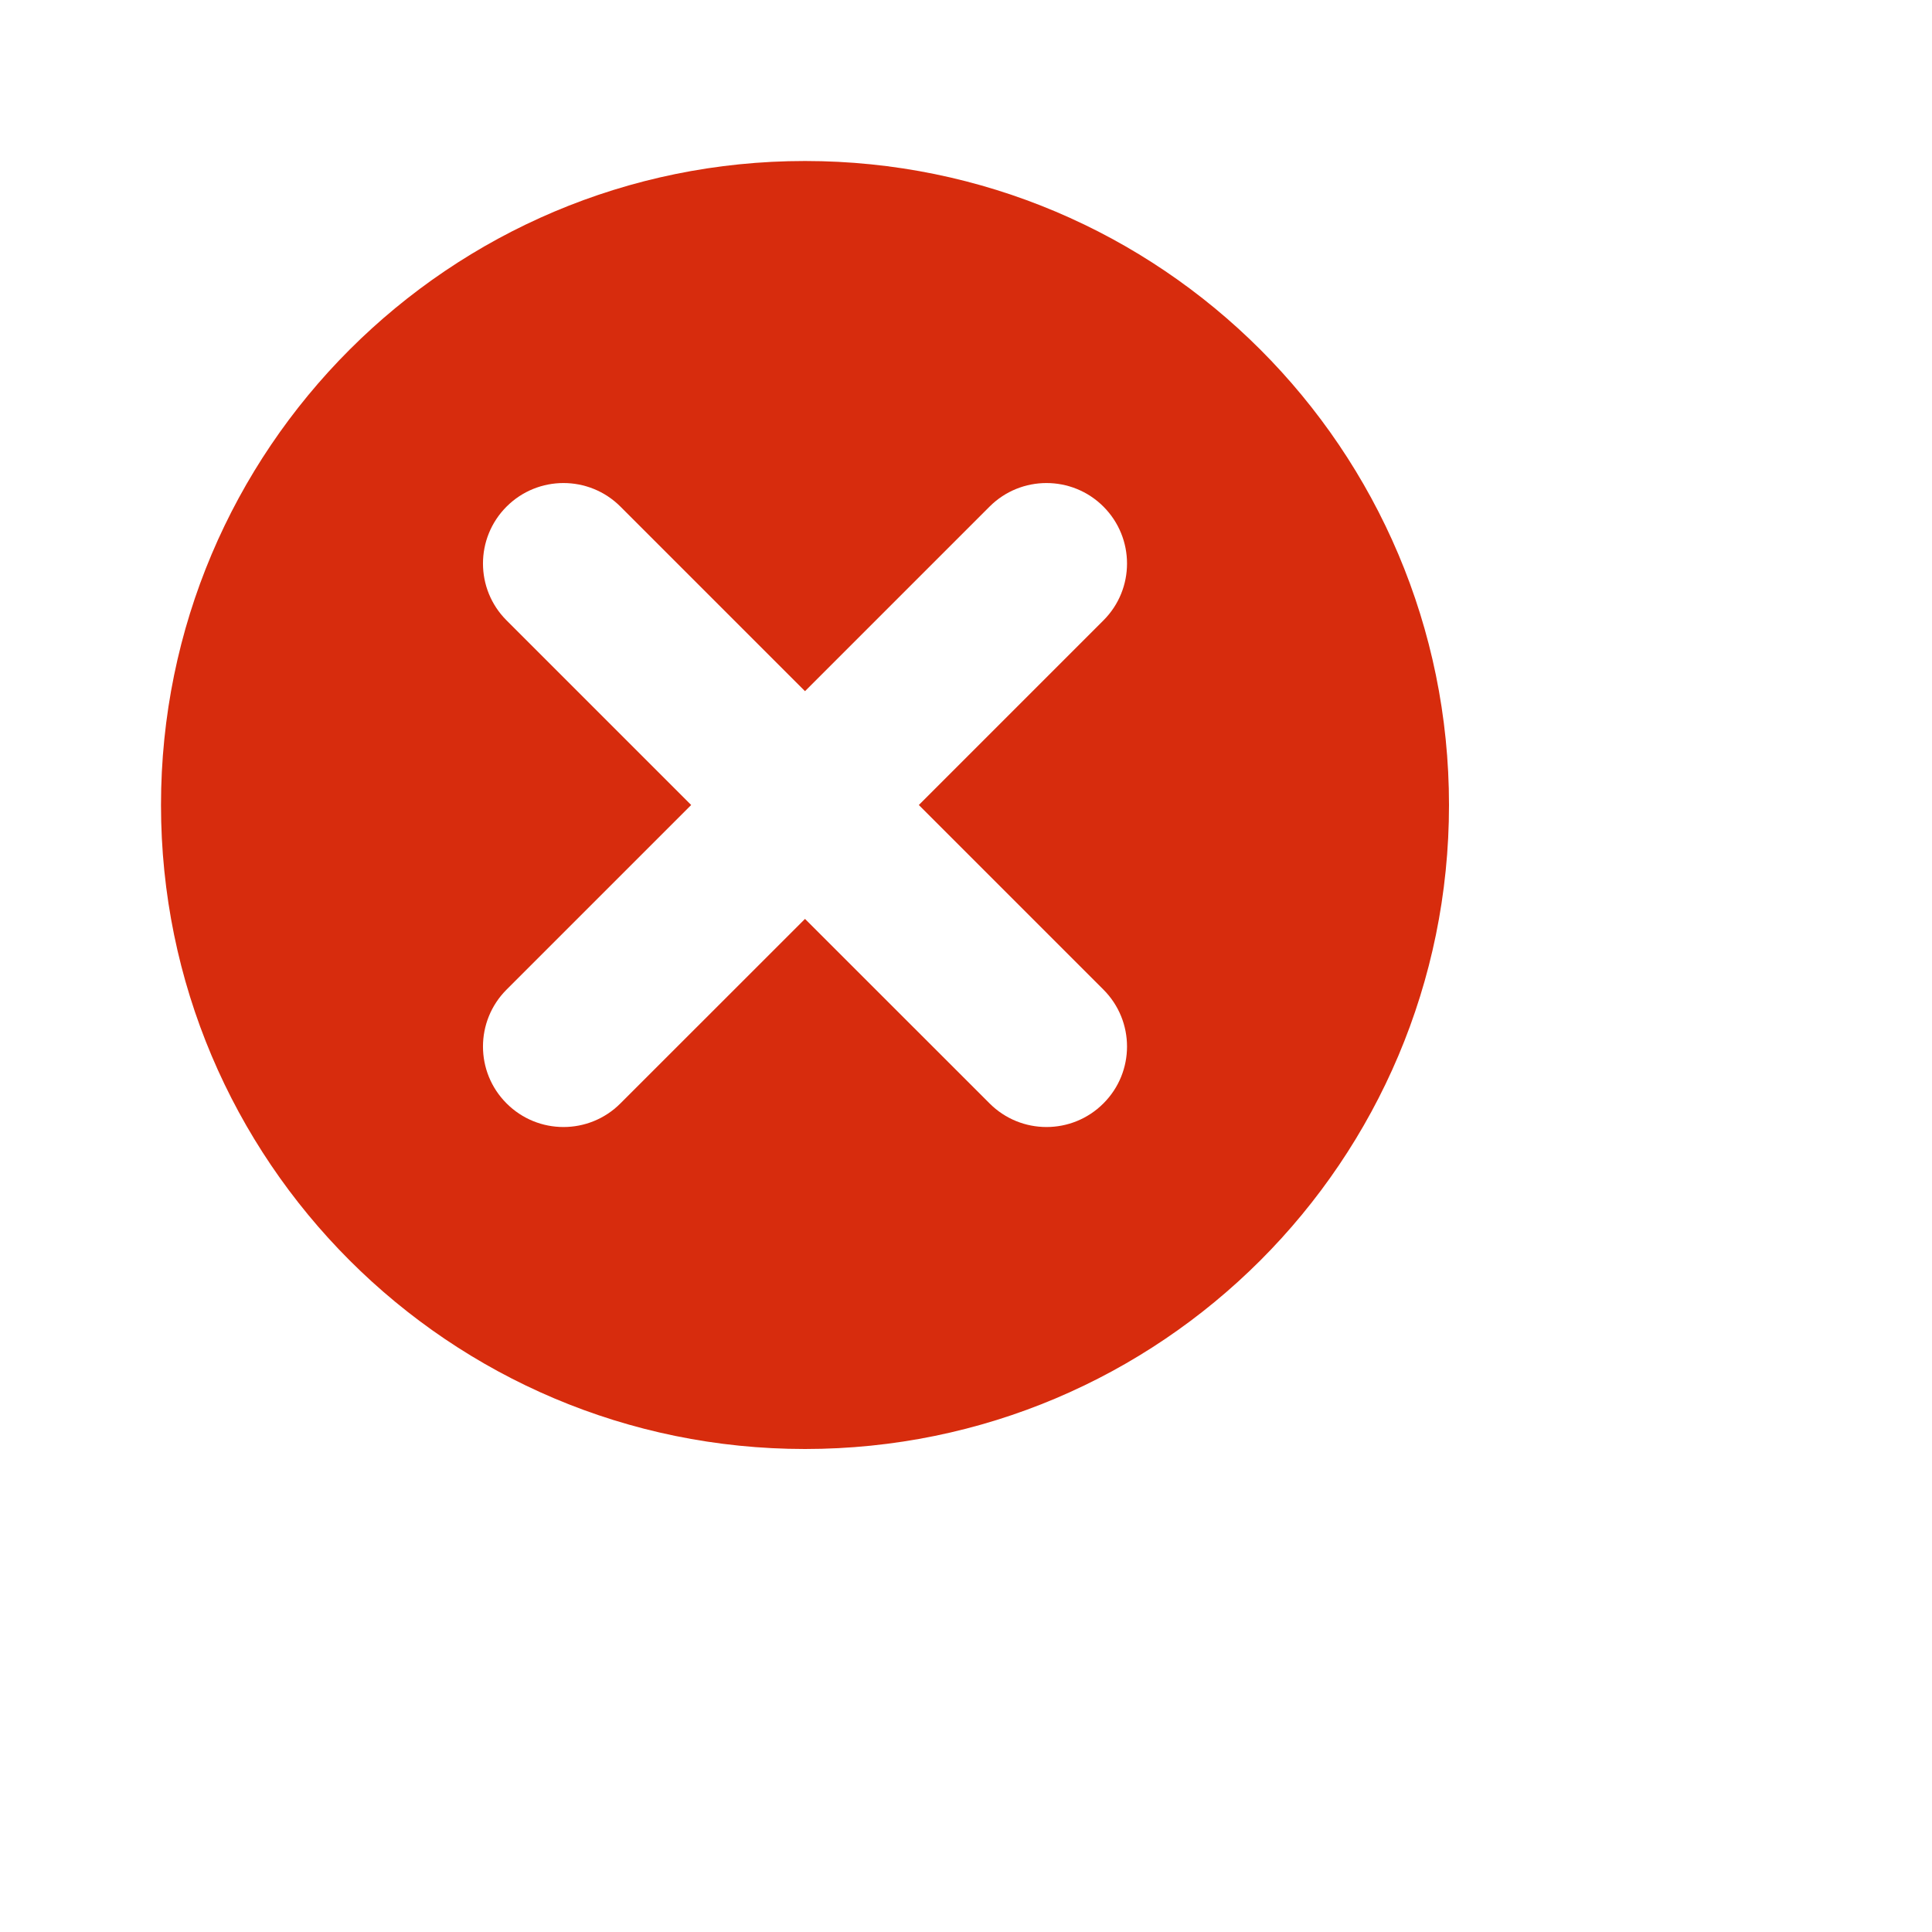 <svg width="24" height="24" viewBox="0 0 24 24" fill="none" xmlns="http://www.w3.org/2000/svg">
    <g id="circle-cancel_minor">
        <path id="Primary fill" fill-rule="evenodd" clip-rule="evenodd" d="M10 2C5.582 2 2 5.582 2 10C2 14.419 5.582 18 10 18C14.418 18 18 14.419 18 10C18 5.582 14.418 2 10 2ZM7.707 6.293C7.317 5.903 6.683 5.903 6.293 6.293C5.902 6.684 5.902 7.317 6.293 7.707L8.586 10L6.293 12.293C5.902 12.684 5.902 13.317 6.293 13.707C6.683 14.098 7.317 14.098 7.707 13.707L10 11.415L12.293 13.707C12.683 14.098 13.317 14.098 13.707 13.707C14.098 13.317 14.098 12.684 13.707 12.293L11.414 10L13.707 7.707C14.098 7.317 14.098 6.684 13.707 6.293C13.317 5.903 12.683 5.903 12.293 6.293L10 8.586L7.707 6.293Z" fill="#D72C0D"/>
    </g>
</svg>